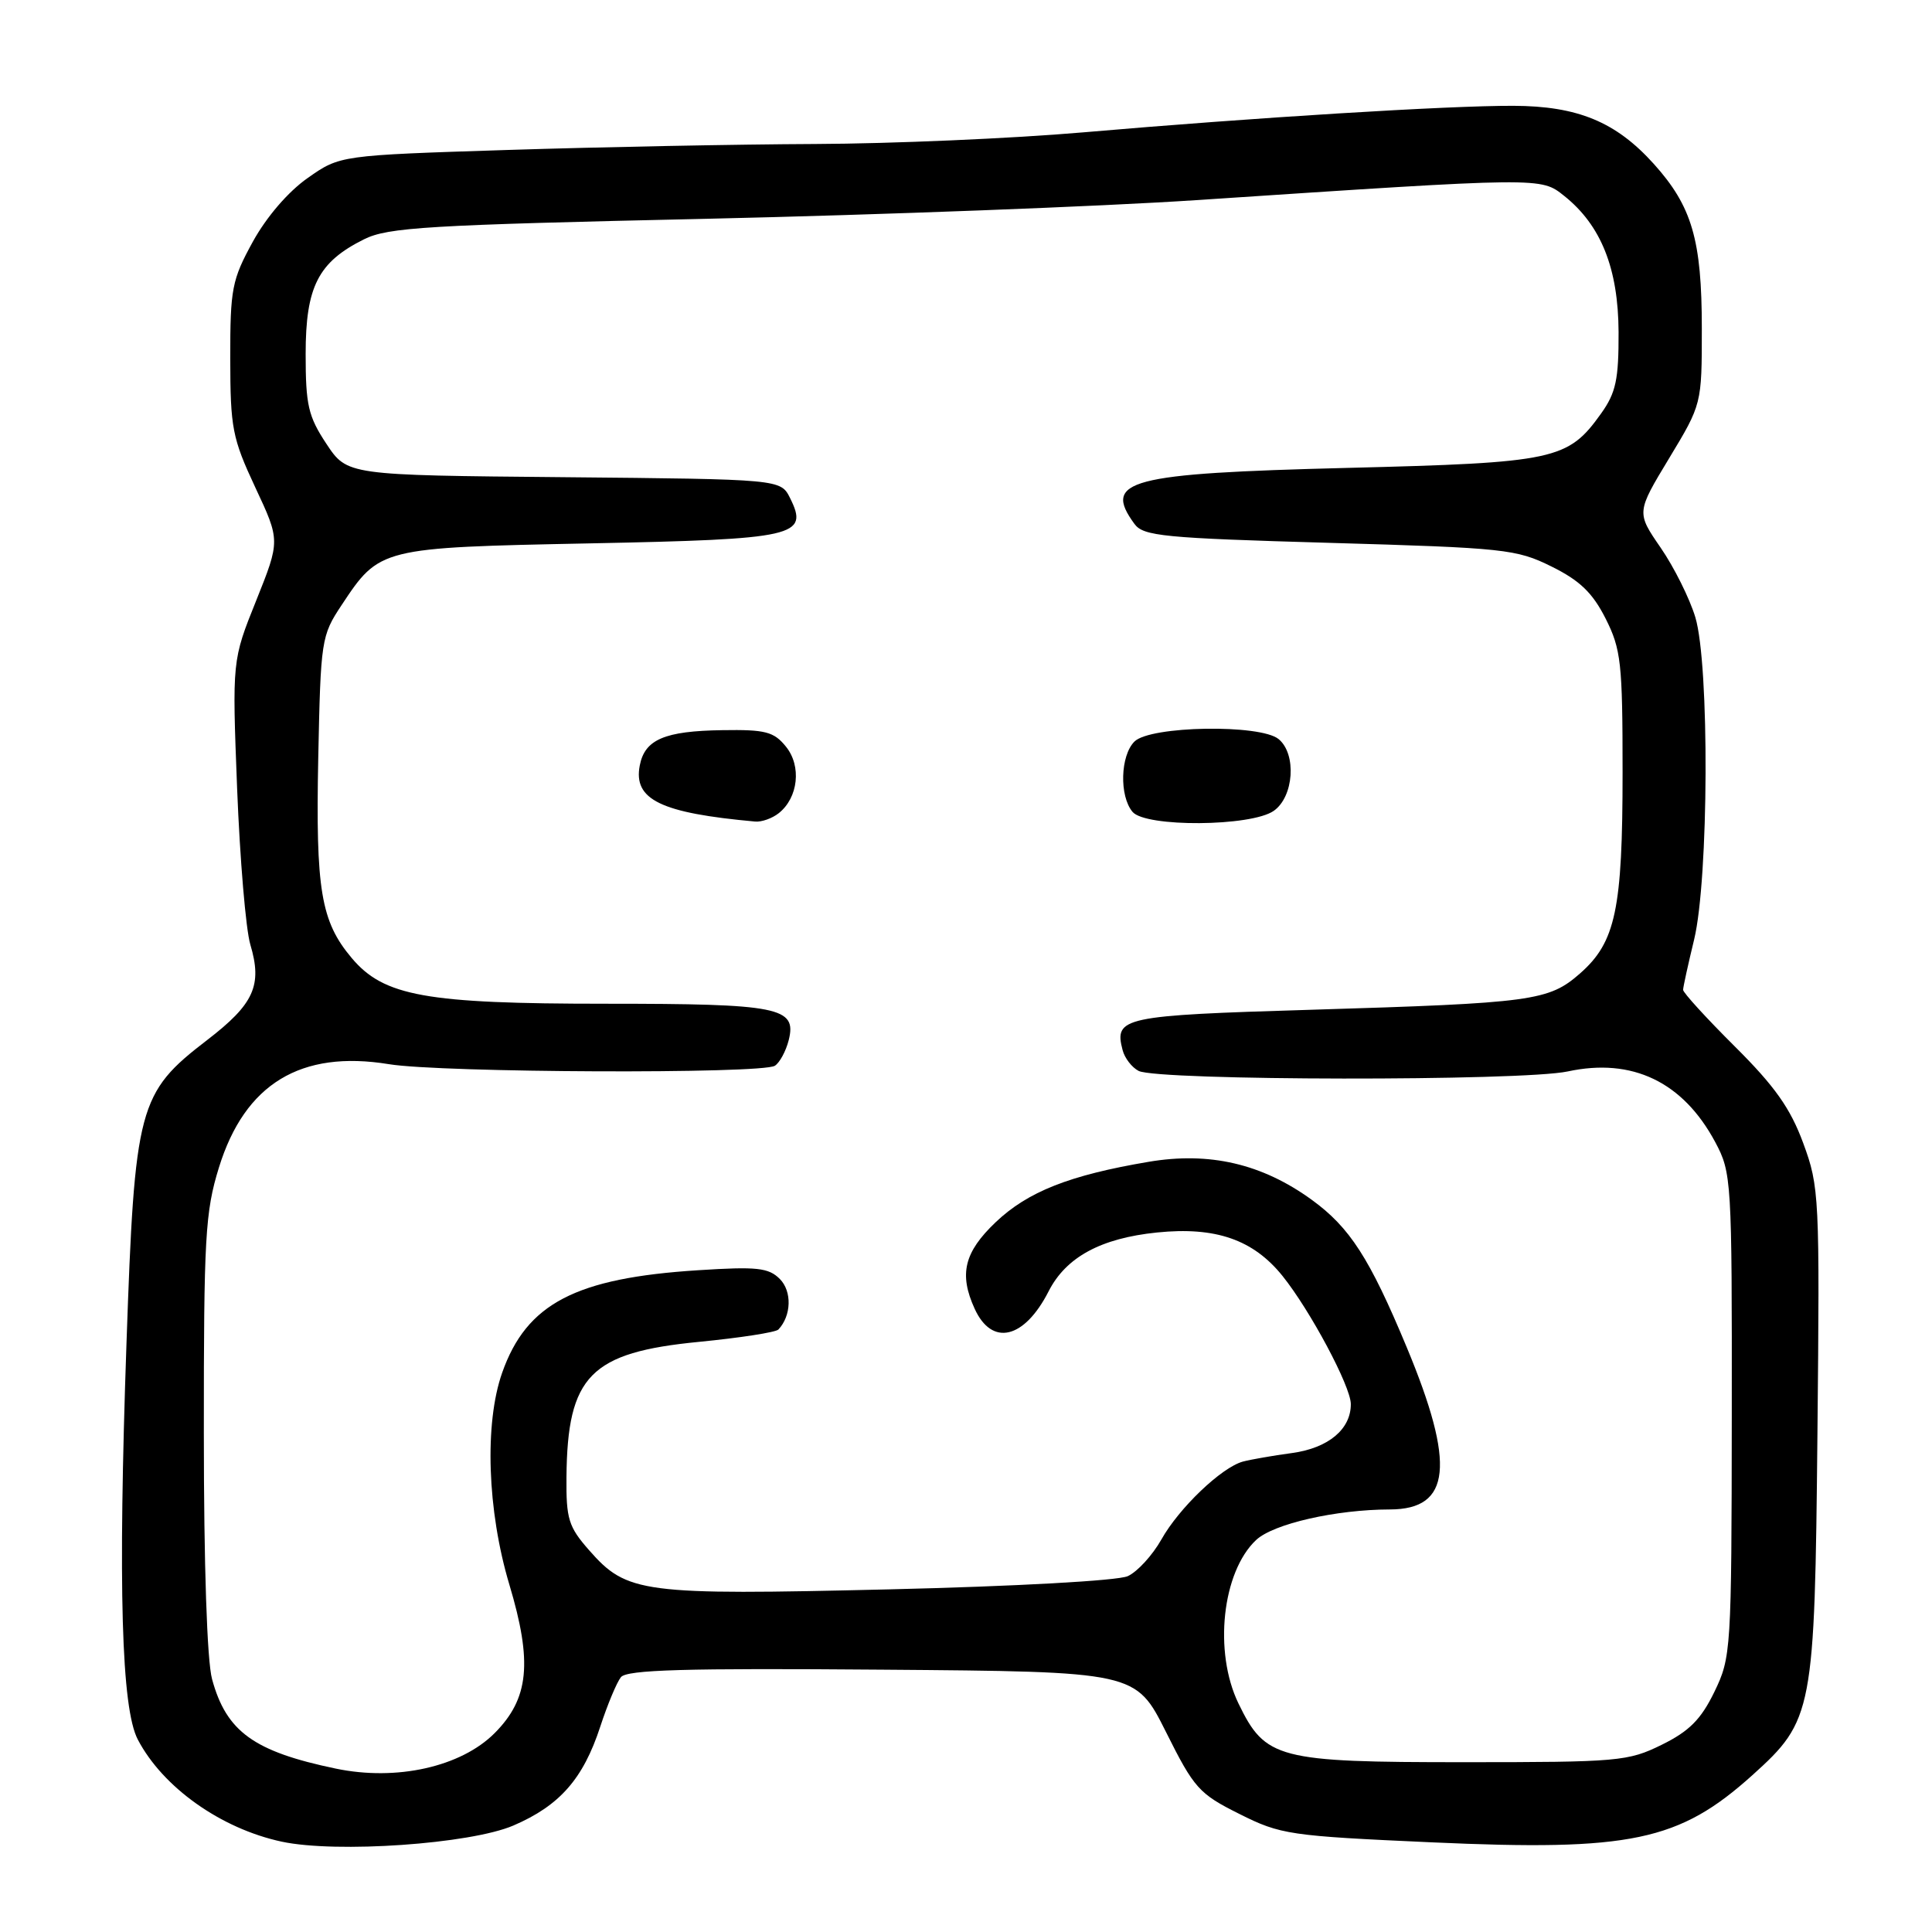 <?xml version="1.0" encoding="UTF-8" standalone="no"?>
<!DOCTYPE svg PUBLIC "-//W3C//DTD SVG 1.1//EN" "http://www.w3.org/Graphics/SVG/1.1/DTD/svg11.dtd" >
<svg xmlns="http://www.w3.org/2000/svg" xmlns:xlink="http://www.w3.org/1999/xlink" version="1.1" viewBox="0 0 256 256">
 <g >
 <path fill="currentColor"
d=" M 68.03 241.89 C 74.17 239.25 77.28 235.70 79.54 228.78 C 80.49 225.88 81.72 222.93 82.27 222.24 C 83.04 221.25 90.74 221.03 116.88 221.24 C 150.49 221.50 150.49 221.50 154.50 229.50 C 158.23 236.97 158.88 237.69 164.23 240.36 C 169.69 243.10 170.85 243.27 189.73 244.12 C 216.07 245.31 222.48 243.97 232.21 235.21 C 240.25 227.96 240.46 226.86 240.82 189.98 C 241.13 158.53 241.07 157.26 238.94 151.48 C 237.24 146.86 235.18 143.94 229.87 138.66 C 226.09 134.90 223.01 131.52 223.02 131.16 C 223.02 130.80 223.68 127.80 224.48 124.50 C 226.42 116.45 226.53 88.07 224.64 81.79 C 223.89 79.30 221.82 75.15 220.05 72.58 C 216.83 67.90 216.83 67.90 221.17 60.72 C 225.50 53.55 225.50 53.55 225.50 43.53 C 225.50 31.78 224.20 27.34 219.13 21.71 C 214.11 16.14 209.04 14.05 200.52 14.02 C 191.92 13.99 166.17 15.58 143.50 17.54 C 134.15 18.35 118.17 19.04 108.00 19.08 C 97.83 19.12 79.50 19.48 67.28 19.87 C 45.05 20.58 45.05 20.58 40.78 23.58 C 38.19 25.39 35.32 28.73 33.50 32.03 C 30.73 37.08 30.50 38.26 30.51 47.50 C 30.52 56.71 30.78 58.06 33.82 64.57 C 37.13 71.63 37.13 71.63 33.95 79.57 C 30.76 87.50 30.76 87.50 31.42 104.50 C 31.79 113.85 32.57 123.15 33.17 125.16 C 34.78 130.57 33.67 133.03 27.45 137.81 C 18.31 144.83 17.85 146.56 16.76 178.00 C 15.63 210.38 16.09 226.36 18.26 230.50 C 21.58 236.84 29.27 242.30 37.33 244.03 C 44.57 245.58 62.33 244.34 68.03 241.89 Z  M 44.50 234.35 C 33.64 232.09 29.99 229.45 28.10 222.50 C 27.43 220.06 27.01 207.35 27.01 189.86 C 27.00 163.97 27.19 160.58 29.01 154.70 C 32.44 143.61 39.86 139.10 51.54 141.01 C 58.48 142.15 100.94 142.32 102.67 141.22 C 103.31 140.82 104.14 139.28 104.51 137.82 C 105.60 133.47 103.26 133.00 80.25 133.00 C 56.41 133.00 50.86 132.00 46.60 126.94 C 42.51 122.08 41.82 117.90 42.17 100.42 C 42.49 84.82 42.58 84.22 45.25 80.20 C 50.29 72.58 50.37 72.56 78.17 72.00 C 105.51 71.45 107.21 71.06 104.69 66.00 C 103.44 63.50 103.44 63.50 74.72 63.23 C 46.01 62.97 46.01 62.97 43.25 58.81 C 40.84 55.17 40.50 53.68 40.50 46.90 C 40.50 37.99 42.16 34.73 48.23 31.71 C 51.41 30.12 56.65 29.81 93.66 28.99 C 116.67 28.47 145.85 27.36 158.50 26.52 C 204.59 23.46 204.14 23.47 207.28 25.97 C 212.15 29.86 214.43 35.57 214.47 44.00 C 214.49 50.28 214.12 52.03 212.17 54.77 C 207.76 60.95 206.09 61.31 178.50 62.00 C 149.49 62.73 146.08 63.63 150.32 69.42 C 151.50 71.04 154.16 71.30 176.16 71.93 C 199.38 72.60 200.94 72.76 205.59 75.07 C 209.34 76.92 211.03 78.56 212.75 81.96 C 214.80 86.03 215.00 87.82 215.00 102.35 C 215.00 120.50 214.08 124.84 209.37 128.98 C 205.21 132.63 203.13 132.91 173.71 133.80 C 148.72 134.55 147.61 134.79 148.75 139.14 C 149.02 140.20 149.98 141.44 150.87 141.90 C 153.44 143.21 201.70 143.27 207.74 141.97 C 216.28 140.13 223.00 143.35 227.28 151.34 C 229.44 155.39 229.50 156.32 229.47 187.50 C 229.44 218.73 229.38 219.61 227.16 224.19 C 225.39 227.83 223.83 229.40 220.19 231.19 C 215.73 233.39 214.44 233.50 194.00 233.50 C 169.27 233.50 167.67 233.08 164.10 225.71 C 160.79 218.88 161.94 208.29 166.44 204.06 C 168.72 201.91 177.03 200.02 184.18 200.01 C 192.27 199.99 192.88 194.08 186.39 178.50 C 181.48 166.71 178.85 162.63 173.80 158.97 C 167.22 154.20 160.25 152.58 152.18 153.95 C 141.71 155.72 136.19 157.90 131.93 161.95 C 127.76 165.92 127.05 168.82 129.14 173.40 C 131.43 178.44 135.72 177.44 138.95 171.10 C 141.26 166.57 145.87 164.07 153.32 163.31 C 161.07 162.52 166.06 164.25 169.94 169.07 C 173.61 173.64 178.97 183.68 178.99 186.03 C 179.02 189.37 176.02 191.87 171.23 192.53 C 168.63 192.88 165.68 193.40 164.68 193.67 C 161.83 194.46 156.23 199.82 153.89 203.99 C 152.71 206.08 150.71 208.27 149.43 208.85 C 148.10 209.45 134.62 210.20 117.78 210.60 C 85.01 211.38 83.08 211.13 78.05 205.40 C 75.33 202.31 75.01 201.26 75.06 195.72 C 75.18 182.29 78.22 179.20 92.65 177.80 C 98.07 177.27 102.79 176.54 103.14 176.17 C 104.87 174.34 104.96 171.11 103.33 169.47 C 101.84 167.98 100.30 167.81 92.54 168.31 C 76.25 169.34 69.77 172.73 66.54 181.89 C 64.17 188.61 64.56 200.17 67.49 209.96 C 70.58 220.27 70.10 225.07 65.54 229.65 C 61.08 234.12 52.55 236.03 44.50 234.35 Z  M 103.19 107.75 C 105.78 105.69 106.23 101.50 104.14 98.93 C 102.54 96.95 101.42 96.66 95.72 96.75 C 88.05 96.86 85.43 97.99 84.77 101.44 C 83.90 105.96 87.56 107.73 100.06 108.86 C 100.92 108.94 102.32 108.44 103.19 107.75 Z  M 168.78 107.44 C 171.44 105.58 171.83 99.93 169.43 97.94 C 167.01 95.93 152.40 96.17 150.32 98.26 C 148.45 100.12 148.30 105.46 150.06 107.57 C 151.77 109.64 165.78 109.54 168.78 107.44 Z "/>
</g>
</svg>